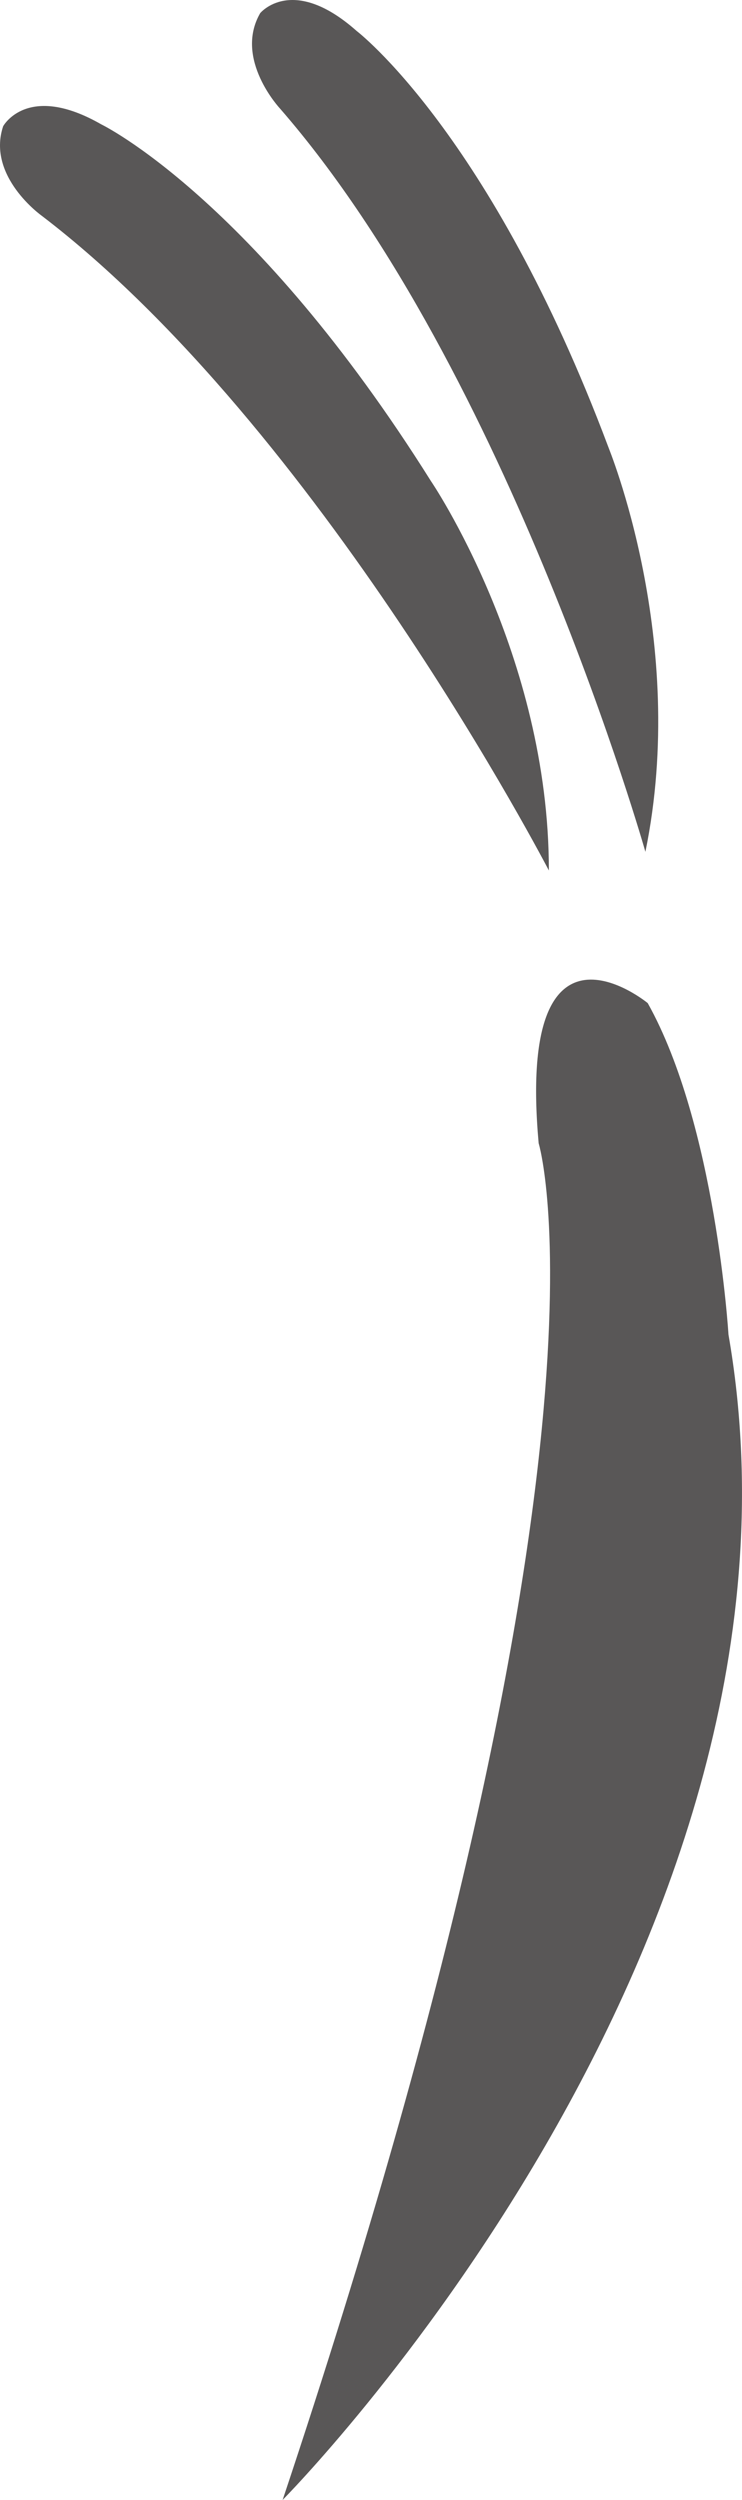 <svg version="1.1" id="图层_1" x="0px" y="0px" width="51.907px" height="174.881px" viewBox="0 0 51.907 174.881" enable-background="new 0 0 51.907 174.881" xml:space="preserve" xmlns:xml="http://www.w3.org/XML/1998/namespace" xmlns="http://www.w3.org/2000/svg" xmlns:xlink="http://www.w3.org/1999/xlink">
  <title>066</title>
  <path fill="#595757" d="M38.396,60.895c0,0-16.037-30.957-35.482-45.806c0,0-3.861-2.744-2.694-6.258c0,0,1.69-3.104,6.872-0.127
	c0,0,10.607,5.118,23.052,24.946C30.152,33.656,38.411,45.805,38.396,60.895z M45.149,59.588c0,0-9.504-33.545-25.568-52.002
	c0,0-3.232-3.457-1.379-6.667c0,0,2.249-2.744,6.752,1.251c0,0,9.362,7.142,17.593,29.076
	C42.534,31.245,48.189,44.808,45.149,59.588z M19.771,174.881c0,0,38.601-38.885,31.19-81.522c0,0-0.885-14.672-5.649-23.187
	c0,0-9.192-7.58-7.63,9.808C37.697,79.979,44.215,101.659,19.771,174.881z" class="color c1"/>
</svg>